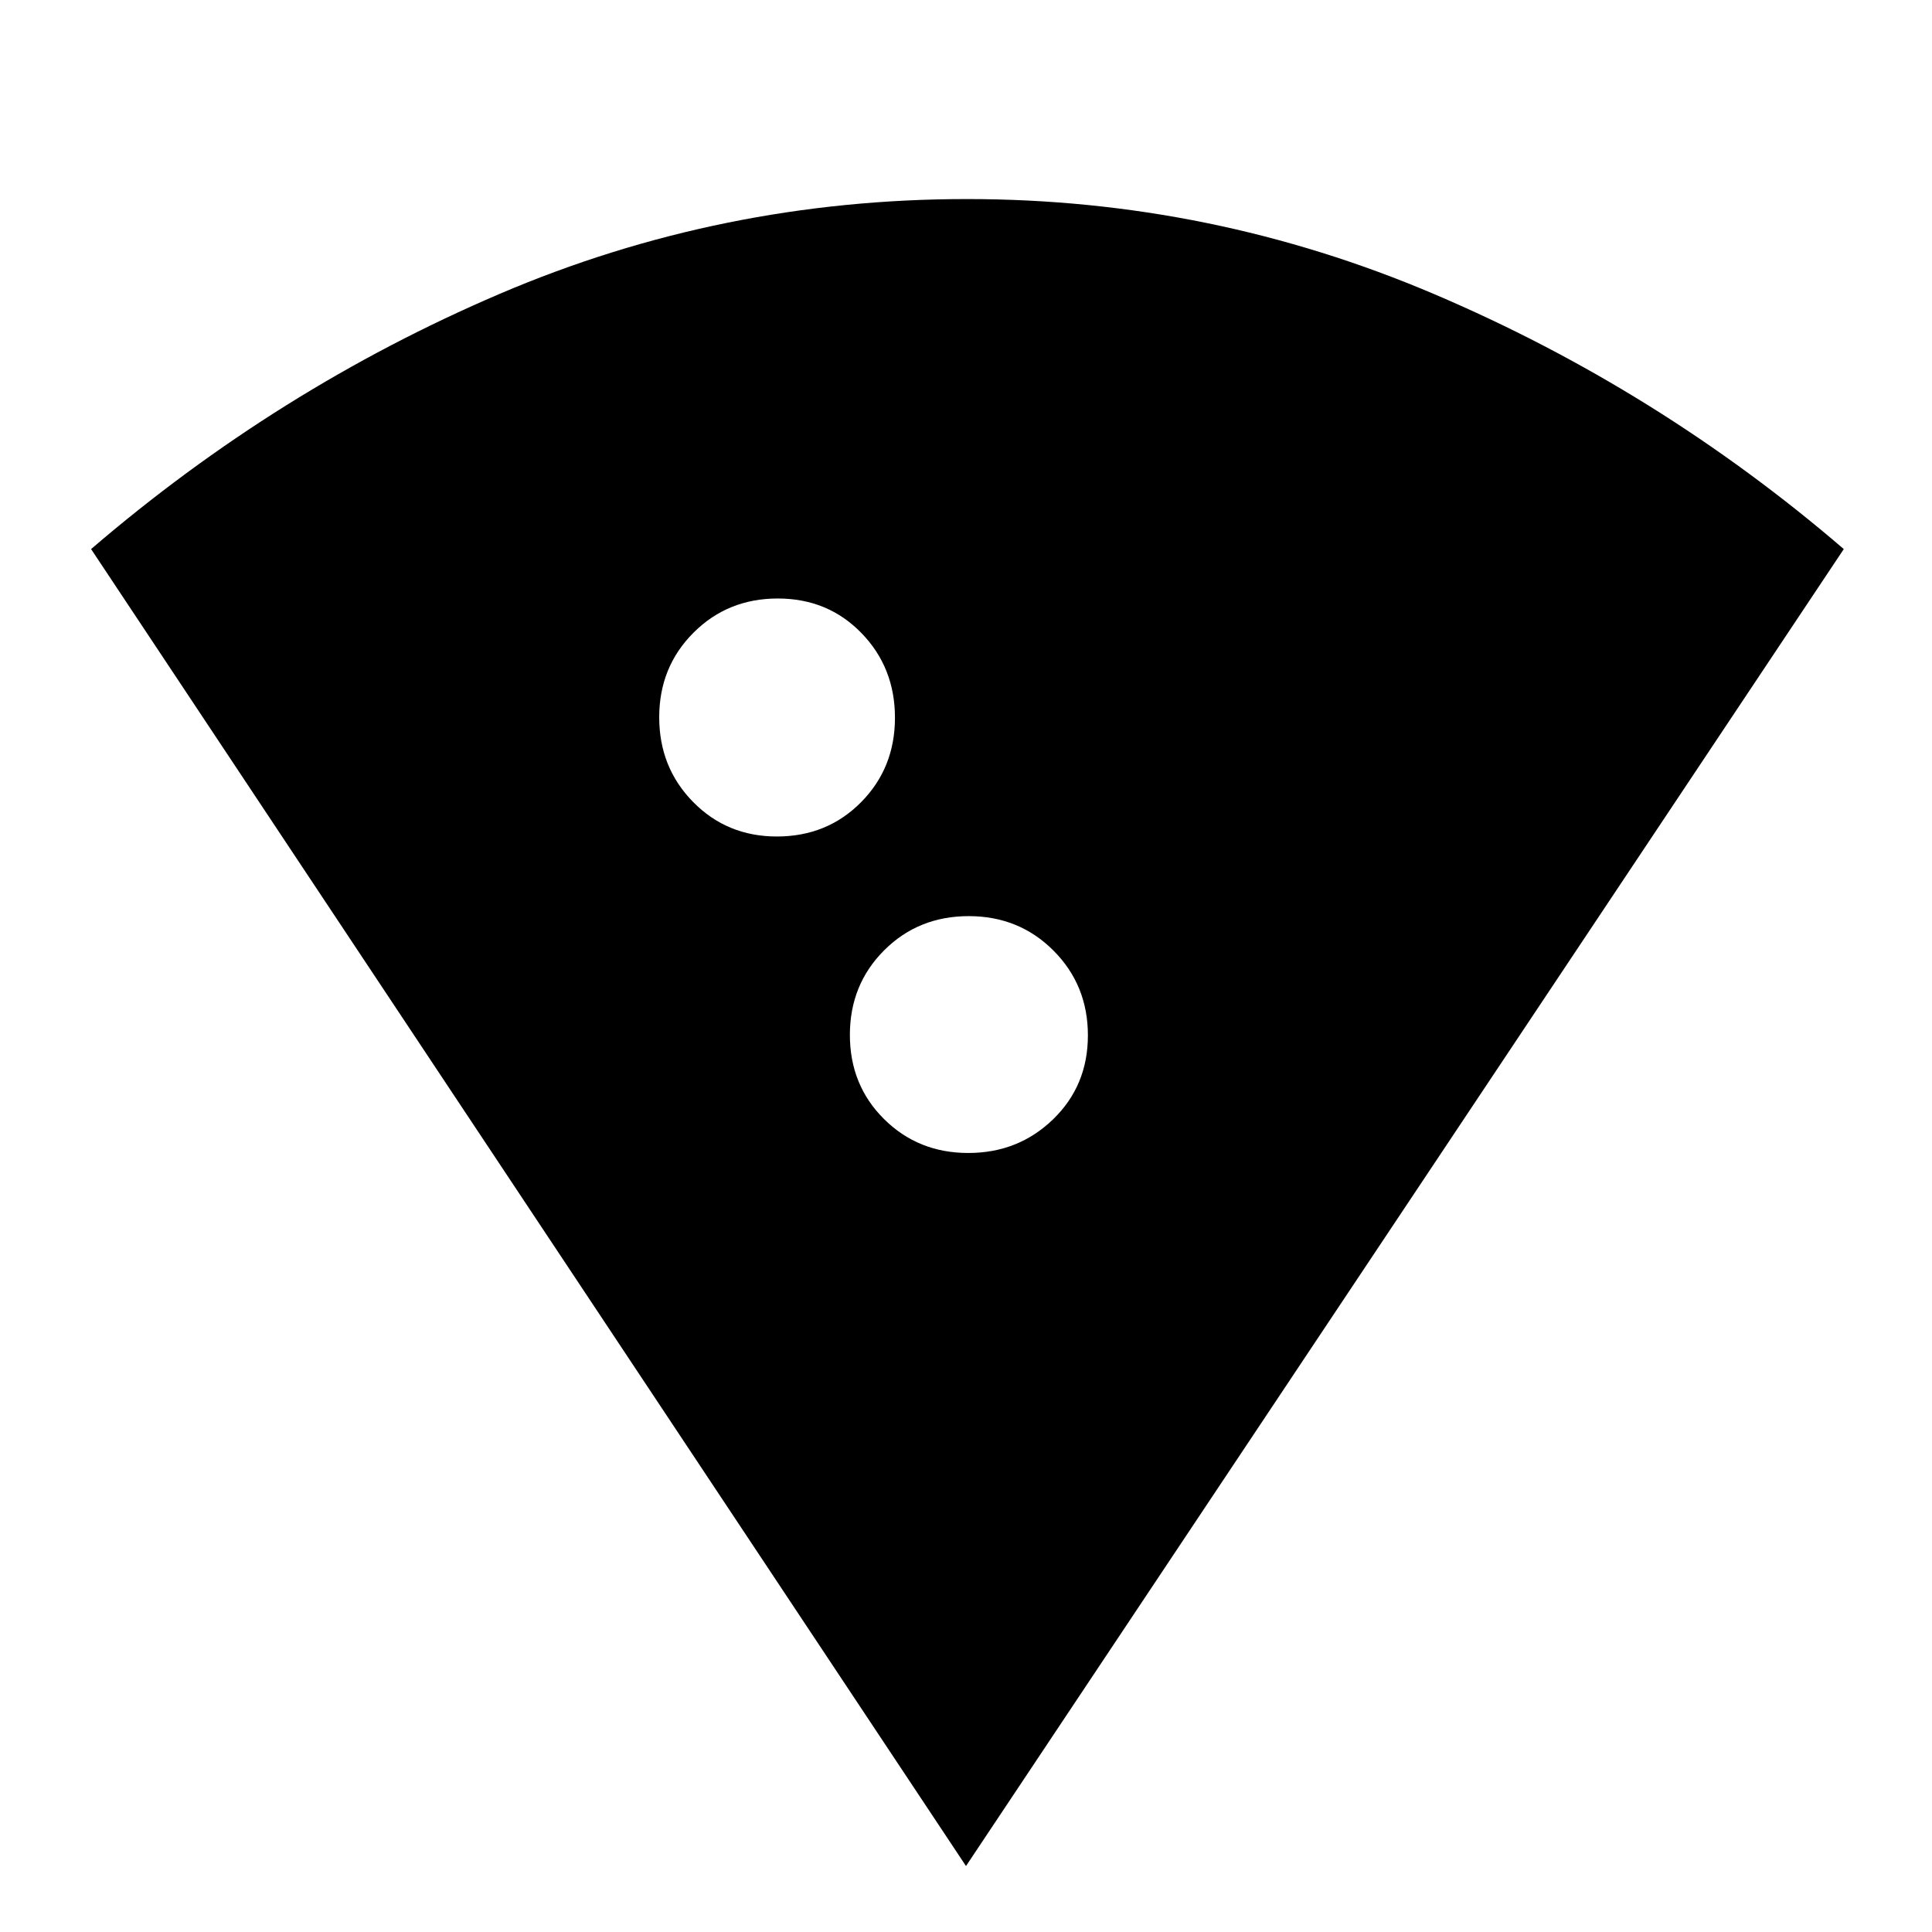 <svg xmlns="http://www.w3.org/2000/svg" height="20" viewBox="0 -960 960 960" width="20"><path d="M480-32.78 45.26-687.17q92.83-79.7 203.02-126.81 110.19-47.11 232.22-47.11 121.33 0 232.37 47.33t203.3 126.59L480-32.78Zm-93.99-511.57q24.97 0 41.83-17.02t16.86-41.99q0-24.97-16.69-42.11-16.68-17.14-41.56-17.14-24.89 0-41.89 17.03-17 17.02-17 41.98 0 24.97 16.86 42.11t41.59 17.14Zm95.11 157.26q24.88 0 42.16-16.74 17.29-16.74 17.29-41.7 0-24.97-17.09-42.11-17.08-17.14-42.13-17.14-25.05 0-42.05 17.02-17 17.02-17 41.99 0 24.97 16.97 41.82 16.97 16.86 41.85 16.86Z"/></svg>